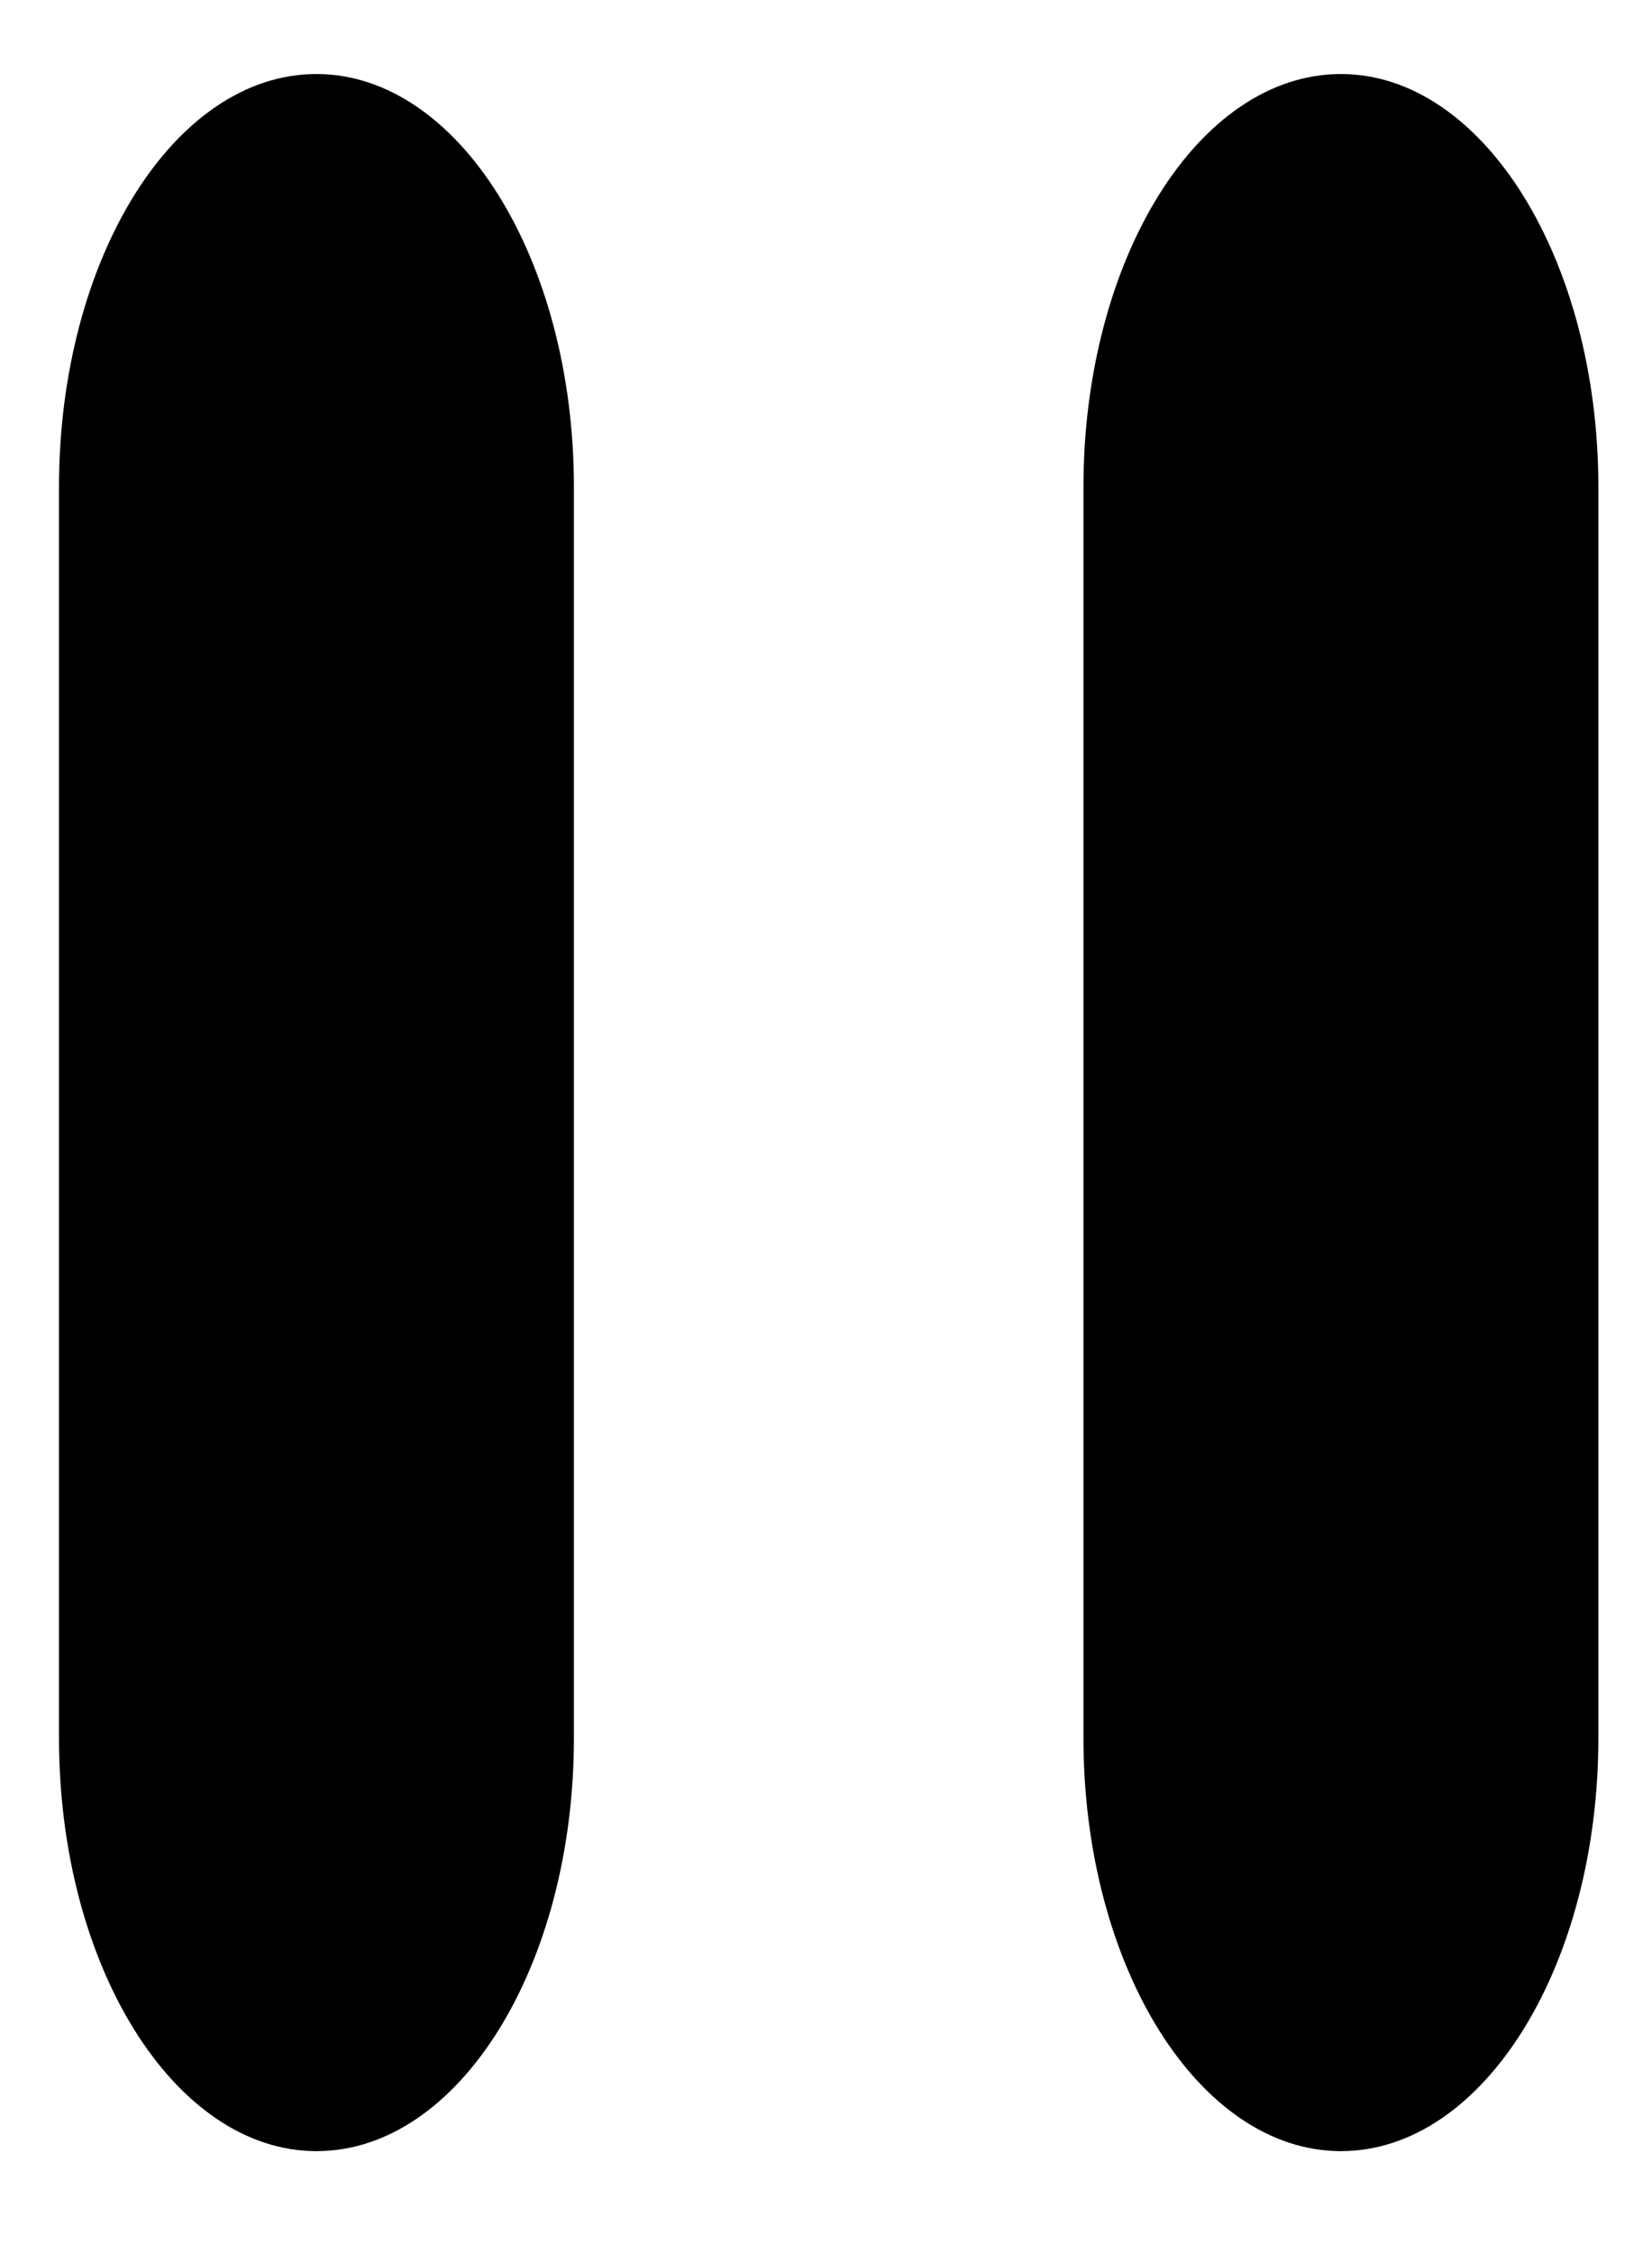 <?xml version="1.0" encoding="utf-8"?>
<!-- Generator: Adobe Illustrator 19.0.0, SVG Export Plug-In . SVG Version: 6.00 Build 0)  -->
<svg version="1.1" id="Capa_1" xmlns="http://www.w3.org/2000/svg" xmlns:xlink="http://www.w3.org/1999/xlink" x="0px" y="0px"
	 viewBox="-220 315.9 154 210" style="enable-background:new -220 315.9 154 210;" xml:space="preserve">
<style type="text/css">
	.st0{display:none;}
	.st1{display:inline;}
</style>
<g class="st0">
	<path d="M-128.3,416.6l49.5,77.2c8.5,13.3,1.5,24.1-15.6,24.1h-98.8c-17.2,0-24.2-10.8-15.6-24.1l49.5-77.2
		C-150.7,403.3-136.9,403.3-128.3,416.6z"/>
	<path d="M-159.3,424.1l-49.5-77.2c-8.5-13.3-1.5-24.1,15.6-24.1h98.8c17.2,0,24.2,10.8,15.6,24.1l-49.5,77.2
		C-136.9,437.4-150.7,437.4-159.3,424.1z"/>
	<path d="M-202.2,398.8l99.4-69.8c17.1-12,31-2.2,31.1,21.9l0.3,138.9c0,24.1-13.8,34-31,22l-99.7-69.5
		C-219.3,430.3-219.3,410.9-202.2,398.8z"/>
	<path id="play" class="st1" d="M-84.3,441.6l-99.6,69.7c-17.1,12-31,2.2-31-22V350.4c0-24.1,13.9-34,31-22l99.6,69.7
		C-67.2,410.1-67.2,429.6-84.3,441.6z"/>
</g>
<g>
	<path d="M-71,477.9c0,21.2-10.7,38.5-24,38.5c-13.2,0-24-17.2-24-38.5V361.3c0-21.2,10.7-38.5,24-38.5c13.2,0,24,17.2,24,38.5
		V477.9z"/>
	<path d="M-166.5,477.9c0,21.2-10.7,38.5-24,38.5c-13.2,0-24-17.2-24-38.5V361.3c0-21.2,10.7-38.5,24-38.5c13.2,0,24,17.2,24,38.5
		C-166.5,361.3-166.5,477.9-166.5,477.9z"/>
</g>
</svg>
